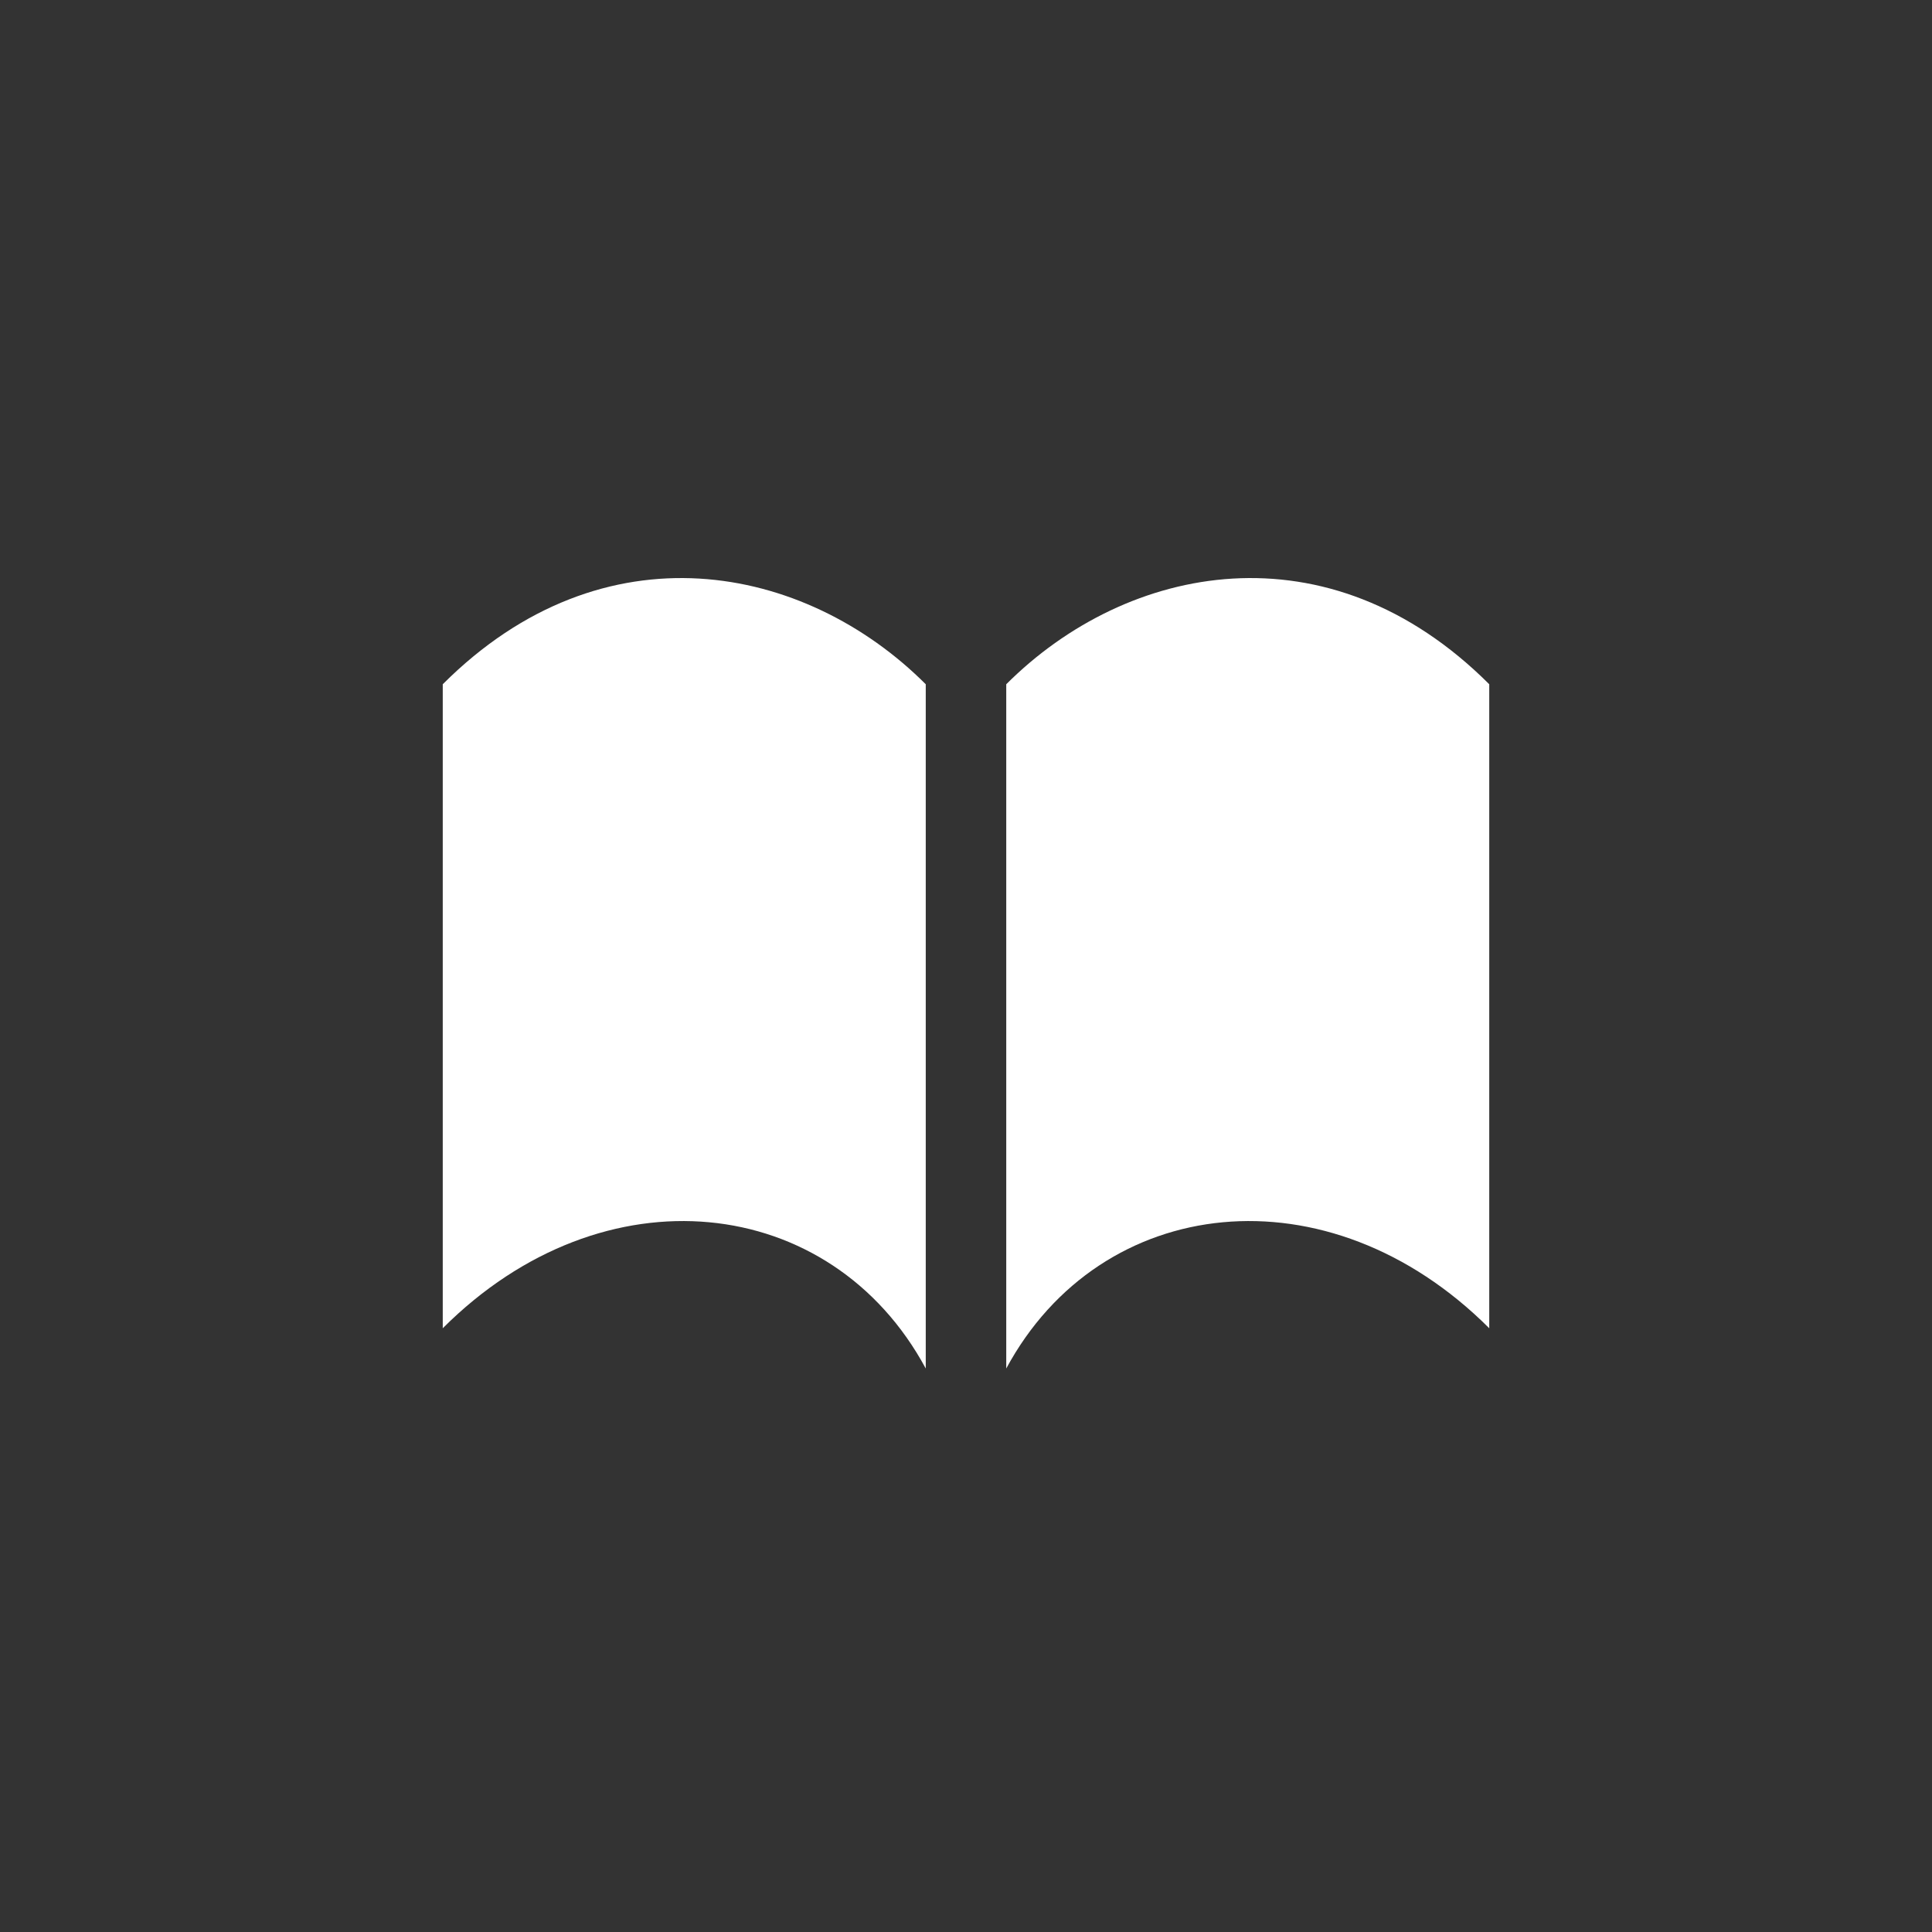 <?xml version="1.0" encoding="iso-8859-1"?>
<!-- Generator: Adobe Illustrator 24.0.2, SVG Export Plug-In . SVG Version: 6.00 Build 0)  -->
<svg version="1.1" id="Layer_1" xmlns="http://www.w3.org/2000/svg" xmlns:xlink="http://www.w3.org/1999/xlink" x="0px" y="0px"
	 viewBox="0 0 48 48" style="enable-background:new 0 0 48 48;" xml:space="preserve">
<rect x="0" y="0" width="48" height="48" fill="#333333" stroke="none"/>
<path style="fill:#FFFFFF;" d="M23,34c-2.347-4.355-8-5-12-1V17c4-4,9-3,12,0V34z"/>
<path style="fill:#FFFFFF;" d="M25,34c2.347-4.355,8-5,12-1V17c-4-4-9-3-12,0V34z"/>
</svg>